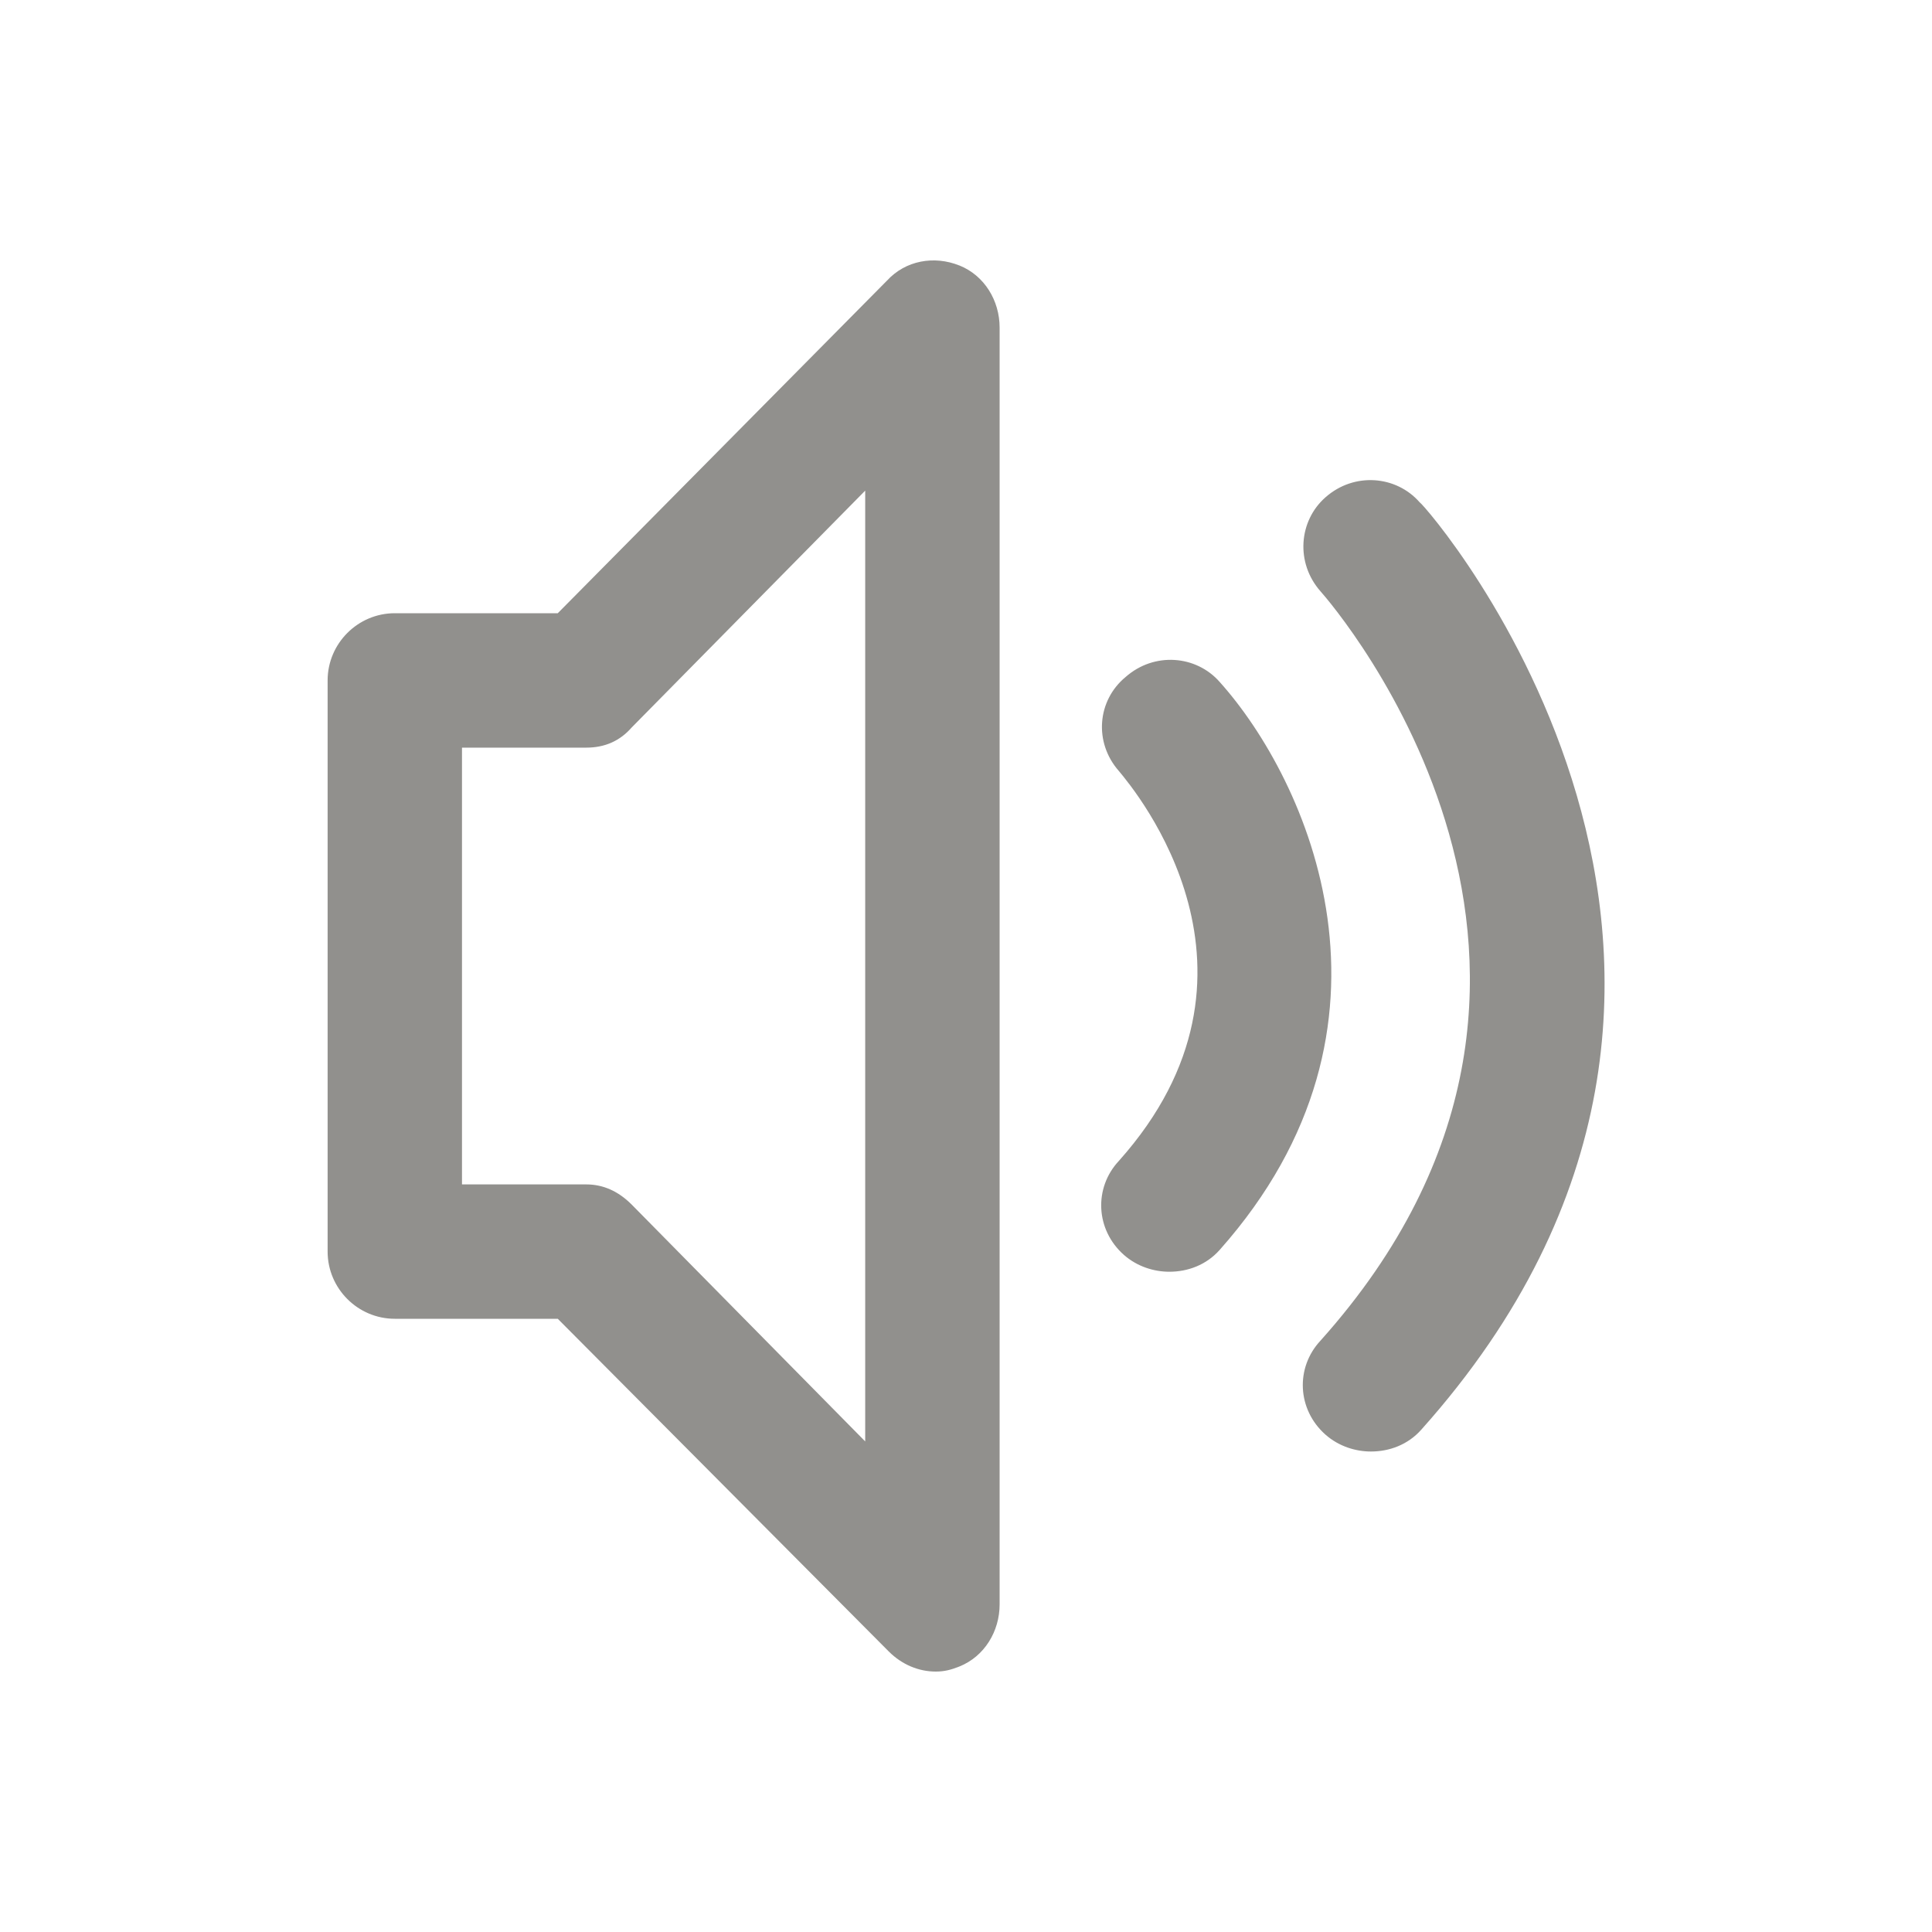 <!-- Generated by IcoMoon.io -->
<svg version="1.1" xmlns="http://www.w3.org/2000/svg" width="40" height="40" viewBox="0 0 40 40">
<title>di-volume-medium</title>
<path fill="#91908d" d="M19.861 5.496c-0.522-0.209-1.113-0.104-1.496 0.313l-6.817 6.887h-3.374c-0.765 0-1.391 0.626-1.391 1.391v11.826c0 0.765 0.626 1.391 1.391 1.391h3.374l6.852 6.887c0.278 0.278 0.626 0.417 0.974 0.417 0.174 0 0.313-0.035 0.487-0.104 0.522-0.209 0.835-0.73 0.835-1.287v-26.435c0-0.557-0.313-1.078-0.835-1.287zM17.913 29.843l-4.835-4.904c-0.278-0.278-0.591-0.417-0.939-0.417h-2.574v-9.043h2.574c0.383 0 0.696-0.139 0.939-0.417l4.835-4.904v19.687zM25.252 25.878c-0.278 0.313-0.661 0.452-1.043 0.452-0.313 0-0.661-0.104-0.939-0.348-0.591-0.522-0.626-1.391-0.104-1.948 3.478-3.896 0.348-7.652 0-8.070-0.522-0.591-0.452-1.461 0.139-1.948 0.591-0.522 1.461-0.452 1.948 0.104 1.809 2.017 4.139 7.096 0 11.757zM29.426 29.6c-0.278 0.313-0.661 0.452-1.043 0.452-0.313 0-0.661-0.104-0.939-0.348-0.591-0.522-0.626-1.391-0.104-1.948 6.817-7.617 0.278-15.2 0-15.513-0.522-0.591-0.452-1.461 0.104-1.948 0.591-0.522 1.461-0.452 1.948 0.104 0.139 0.070 8.522 9.704 0.035 19.2z"></path>
</svg>
